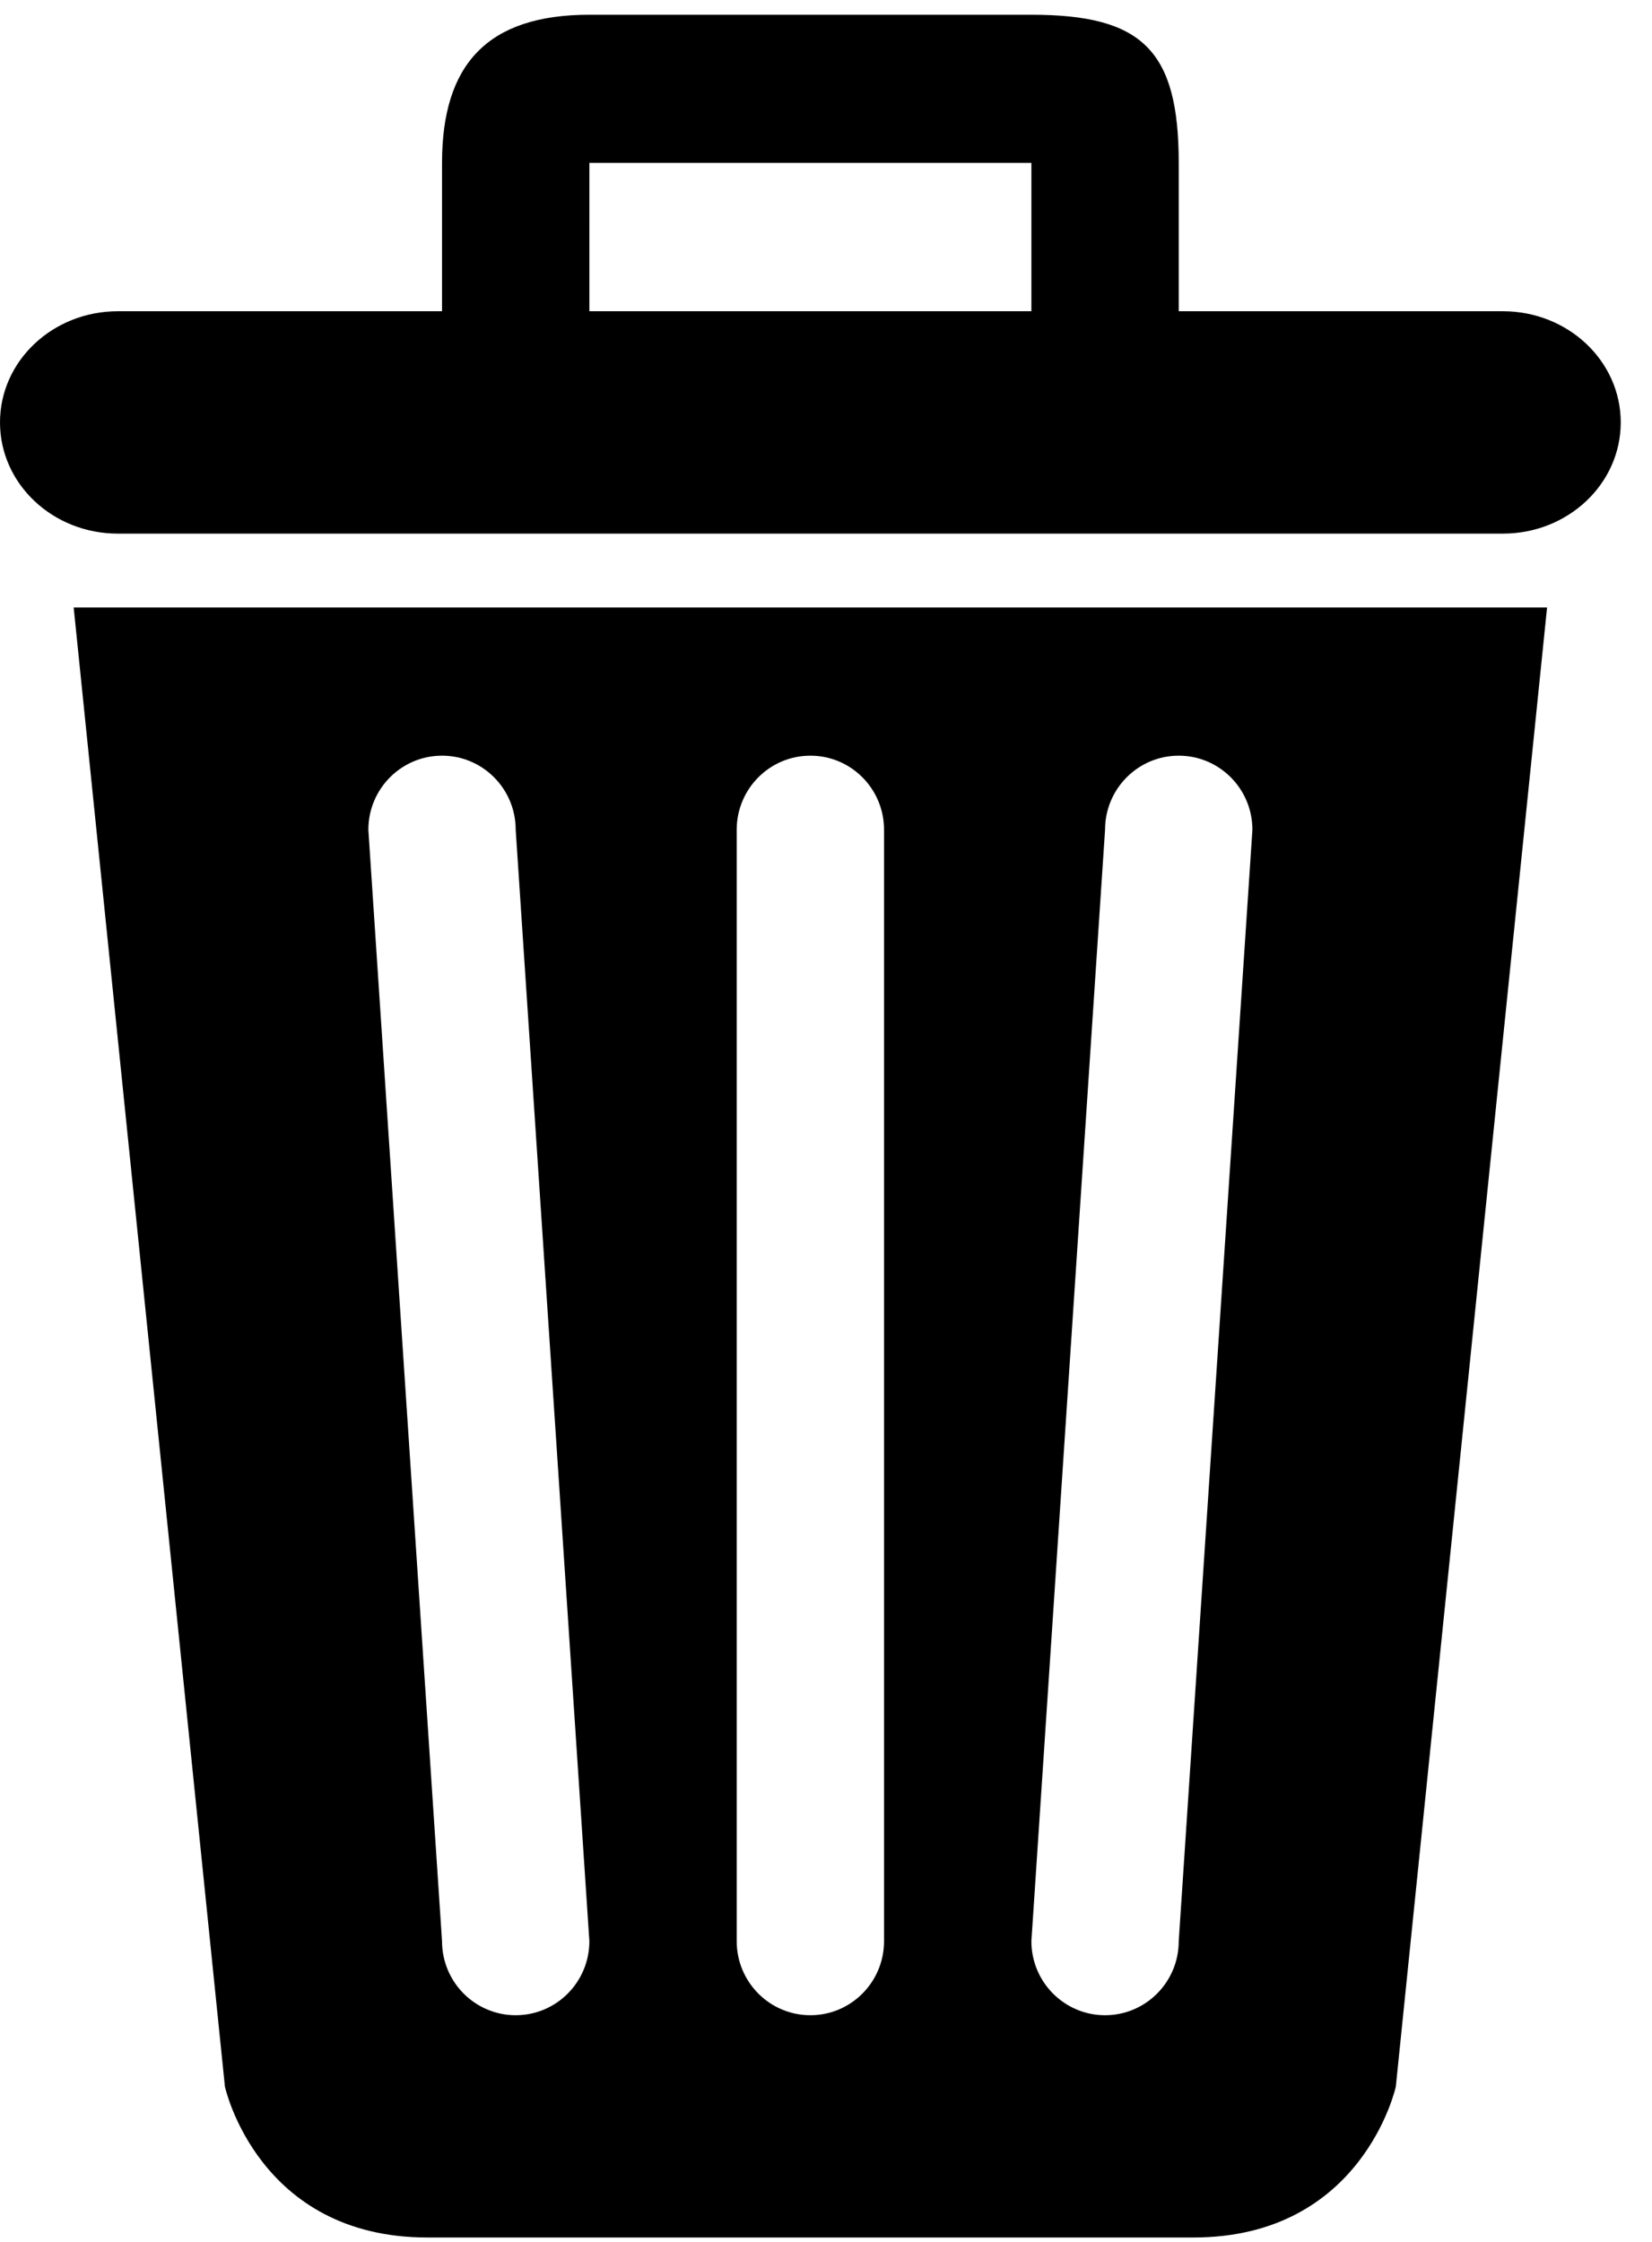 <?xml version="1.0" encoding="UTF-8" standalone="no"?>
<svg width="112px" height="152px" viewBox="0 0 112 152" version="1.1" xmlns="http://www.w3.org/2000/svg" xmlns:xlink="http://www.w3.org/1999/xlink" xmlns:sketch="http://www.bohemiancoding.com/sketch/ns">
    <!-- Generator: Sketch 3.3.2 (12043) - http://www.bohemiancoding.com/sketch -->
    <title>Artboard 1 Copy</title>
    <desc>Created with Sketch.</desc>
    <defs></defs>
    <g id="Page-1" stroke="none" stroke-width="1" fill="none" fill-rule="evenodd" sketch:type="MSPage">
        <g id="Artboard-1-Copy" sketch:type="MSArtboardGroup" fill="#000000">
            <path d="M15.249,141.473 C15.249,141.473 17.48,151.701 28.969,151.701 L80.912,151.701 C92.4,151.701 94.632,141.473 94.632,141.473 L104.886,41.187 L4.995,41.187 L15.249,141.473 L15.249,141.473 Z M74.919,56.258 C74.919,53.483 77.155,51.234 79.914,51.234 C82.672,51.234 84.909,53.483 84.909,56.258 L79.914,131.608 C79.914,134.383 77.677,136.631 74.919,136.631 C72.161,136.631 69.925,134.382 69.925,131.608 L74.919,56.258 L74.919,56.258 Z M49.946,56.258 C49.946,53.483 52.183,51.234 54.941,51.234 C57.699,51.234 59.935,53.483 59.935,56.258 L59.935,131.608 C59.935,134.383 57.699,136.631 54.941,136.631 C52.182,136.631 49.946,134.382 49.946,131.608 L49.946,56.258 L49.946,56.258 Z M29.968,51.234 C32.726,51.234 34.962,53.482 34.962,56.257 L39.957,131.608 C39.957,134.382 37.721,136.631 34.962,136.631 C32.204,136.631 29.968,134.381 29.968,131.608 L24.973,56.258 C24.973,53.483 27.21,51.234 29.968,51.234 L29.968,51.234 Z M101.889,21.102 L79.914,21.102 L79.914,11.047 C79.914,3.426 77.463,1 69.925,1 L39.956,1 C33.042,1 29.968,4.369 29.968,11.047 L29.968,21.102 L7.992,21.102 C3.575,21.102 0,24.474 0,28.64 C0,32.808 3.575,36.18 7.992,36.18 L101.889,36.18 C106.306,36.18 109.881,32.808 109.881,28.64 C109.881,24.474 106.306,21.102 101.889,21.102 L101.889,21.102 Z M69.925,21.102 L39.957,21.102 L39.958,11.046 L69.925,11.046 L69.925,21.102 L69.925,21.102 L69.925,21.102 Z" id="Imported-Layers" sketch:type="MSShapeGroup"></path>
        </g>
    </g>
</svg>